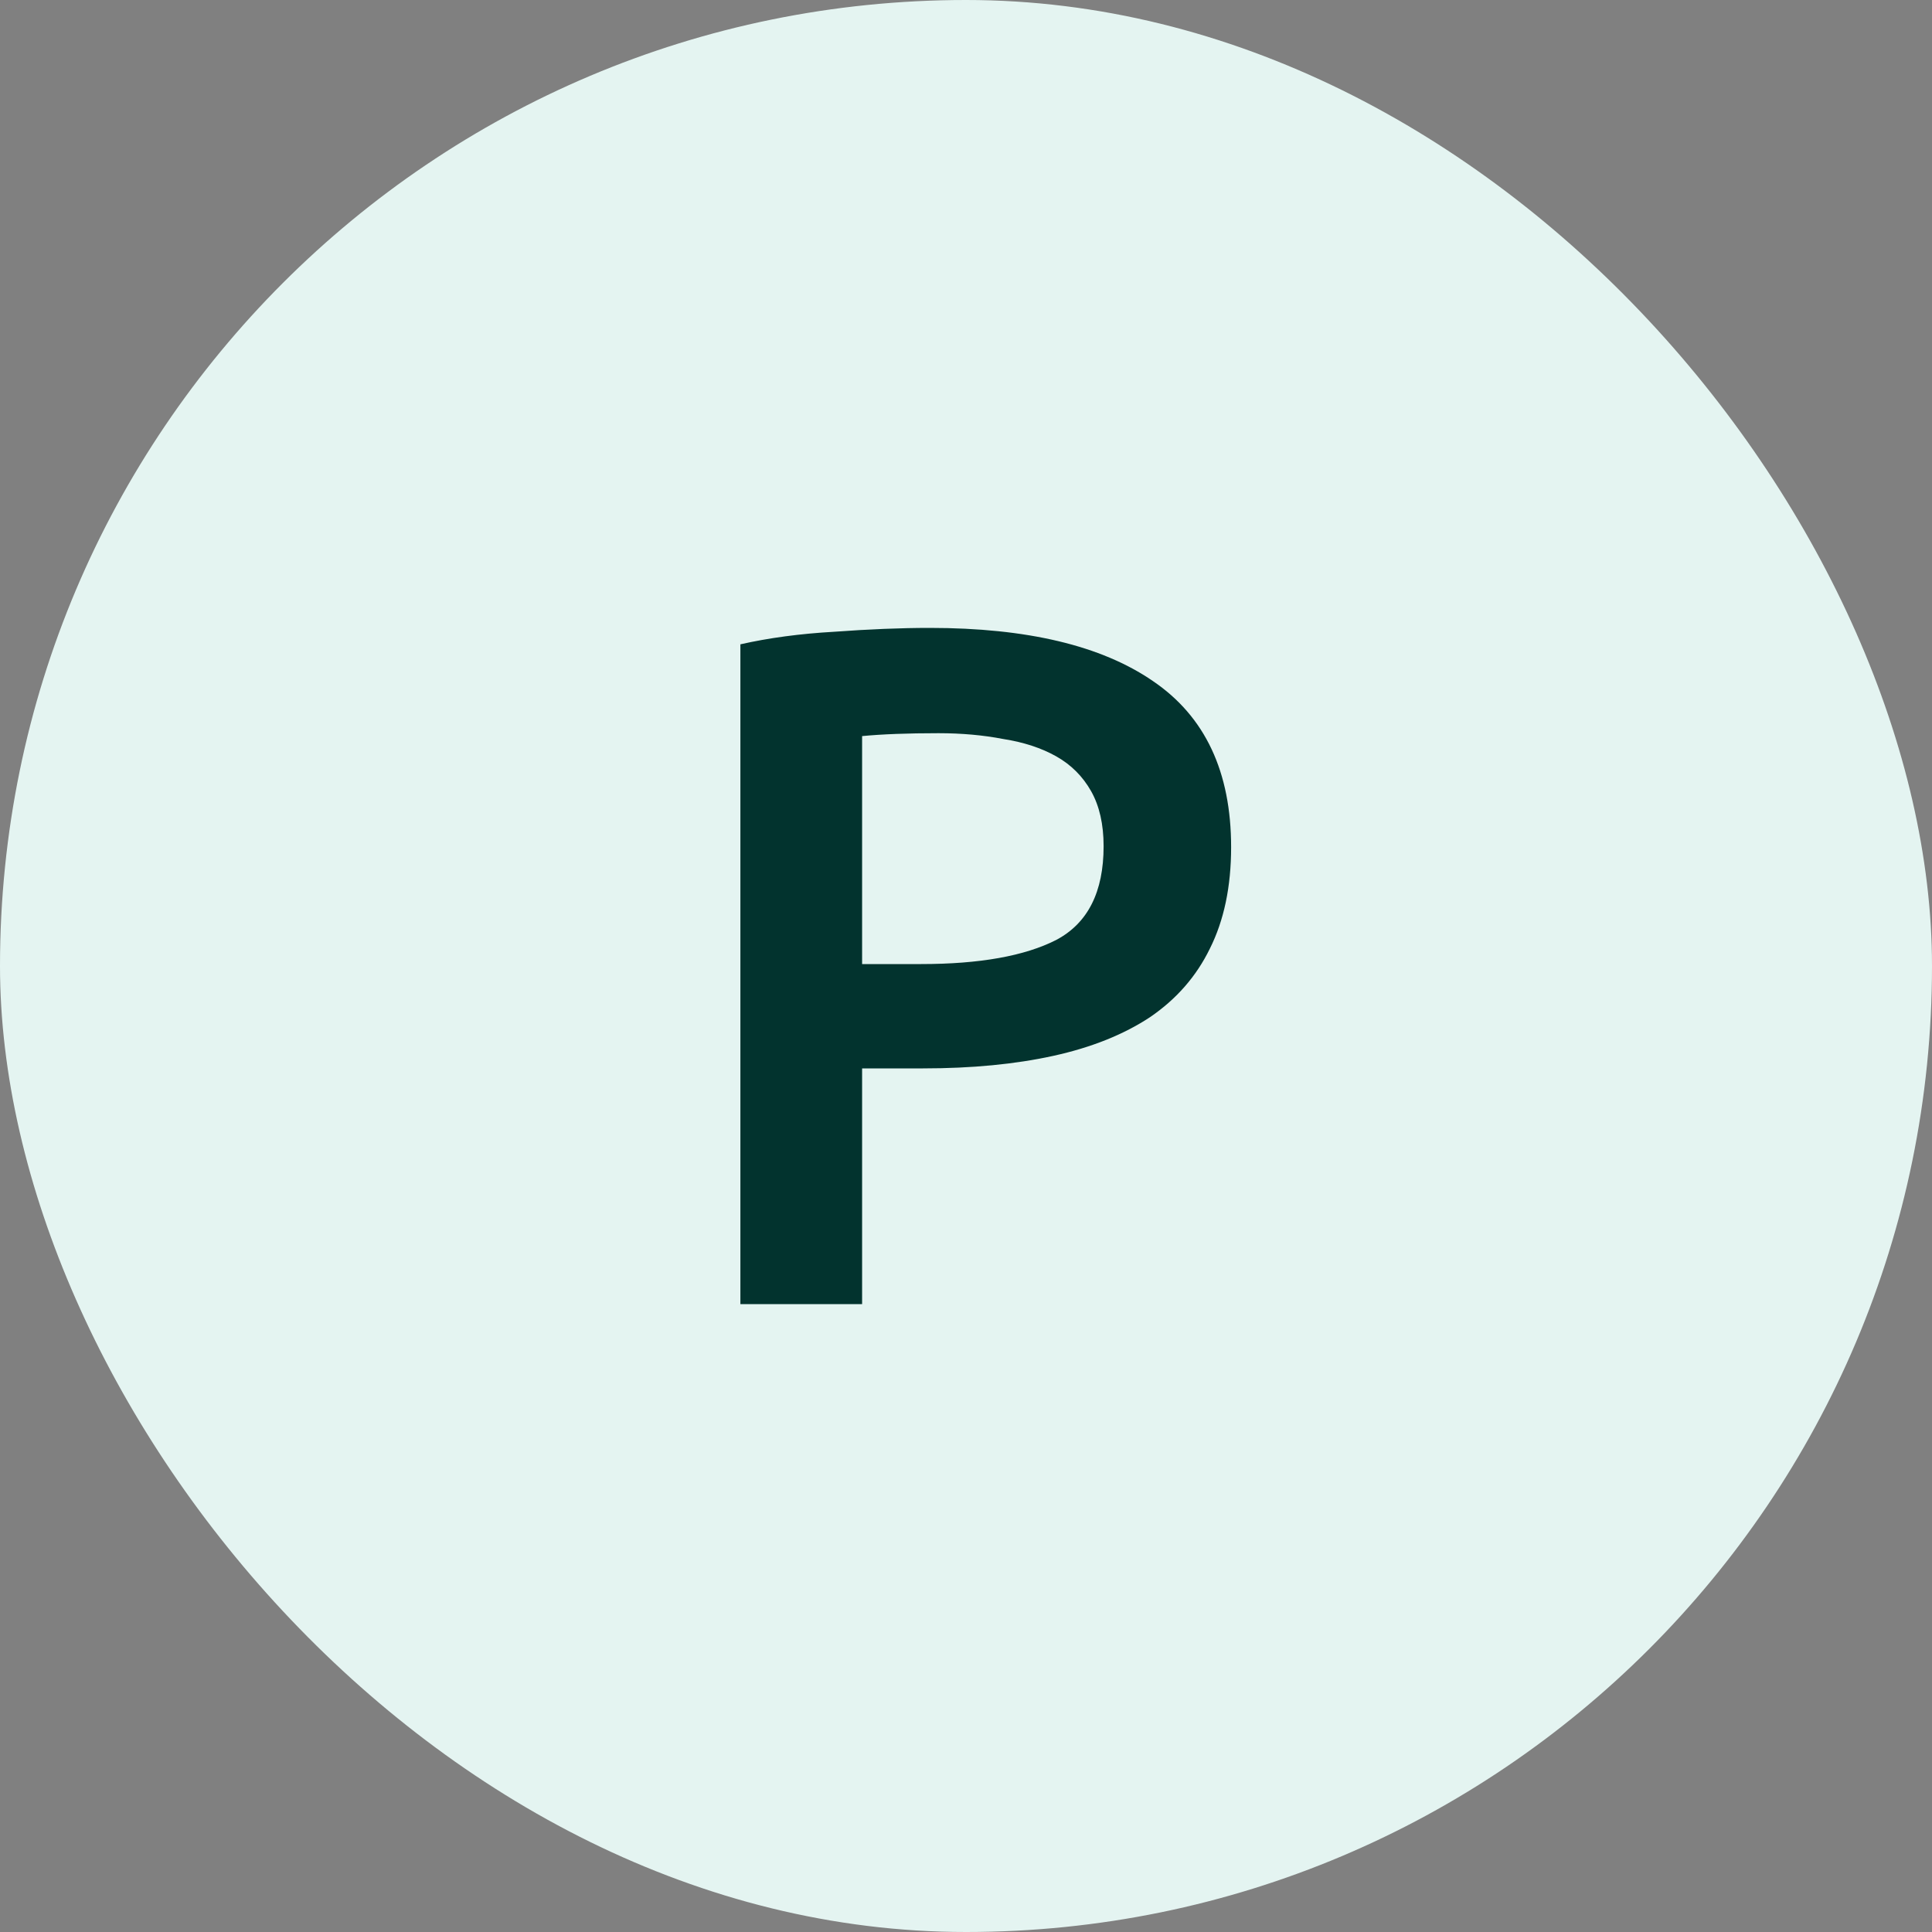 <svg width="40" height="40" viewBox="0 0 40 40" fill="none" xmlns="http://www.w3.org/2000/svg">
<rect x="0" y="0" width="40" height="40" fill="#808080" stroke="none"/>
<g clip-path="url(#clip0_853_4310)">
<rect width="40" height="40" rx="20" fill="#E4F4F1"/>
<path d="M19.25 13C21.263 13 22.803 13.367 23.869 14.1C24.95 14.833 25.489 15.98 25.489 17.54C25.489 18.353 25.343 19.053 25.049 19.64C24.77 20.213 24.356 20.687 23.809 21.06C23.263 21.42 22.596 21.687 21.809 21.86C21.023 22.033 20.123 22.12 19.11 22.12H17.849V27H15.329V13.34C15.916 13.207 16.563 13.12 17.27 13.08C17.989 13.027 18.649 13 19.25 13ZM19.43 15.18C18.79 15.18 18.263 15.2 17.849 15.24V19.96H19.07C20.283 19.96 21.216 19.793 21.869 19.46C22.523 19.113 22.849 18.467 22.849 17.52C22.849 17.067 22.763 16.687 22.59 16.38C22.416 16.073 22.176 15.833 21.869 15.66C21.563 15.487 21.196 15.367 20.77 15.3C20.356 15.22 19.91 15.18 19.43 15.18Z" fill="#02332E"/>
</g>
<defs>
<clipPath id="clip0_853_4310">
<rect width="40" height="40" rx="20" fill="white"/>
</clipPath>
</defs>
</svg>

